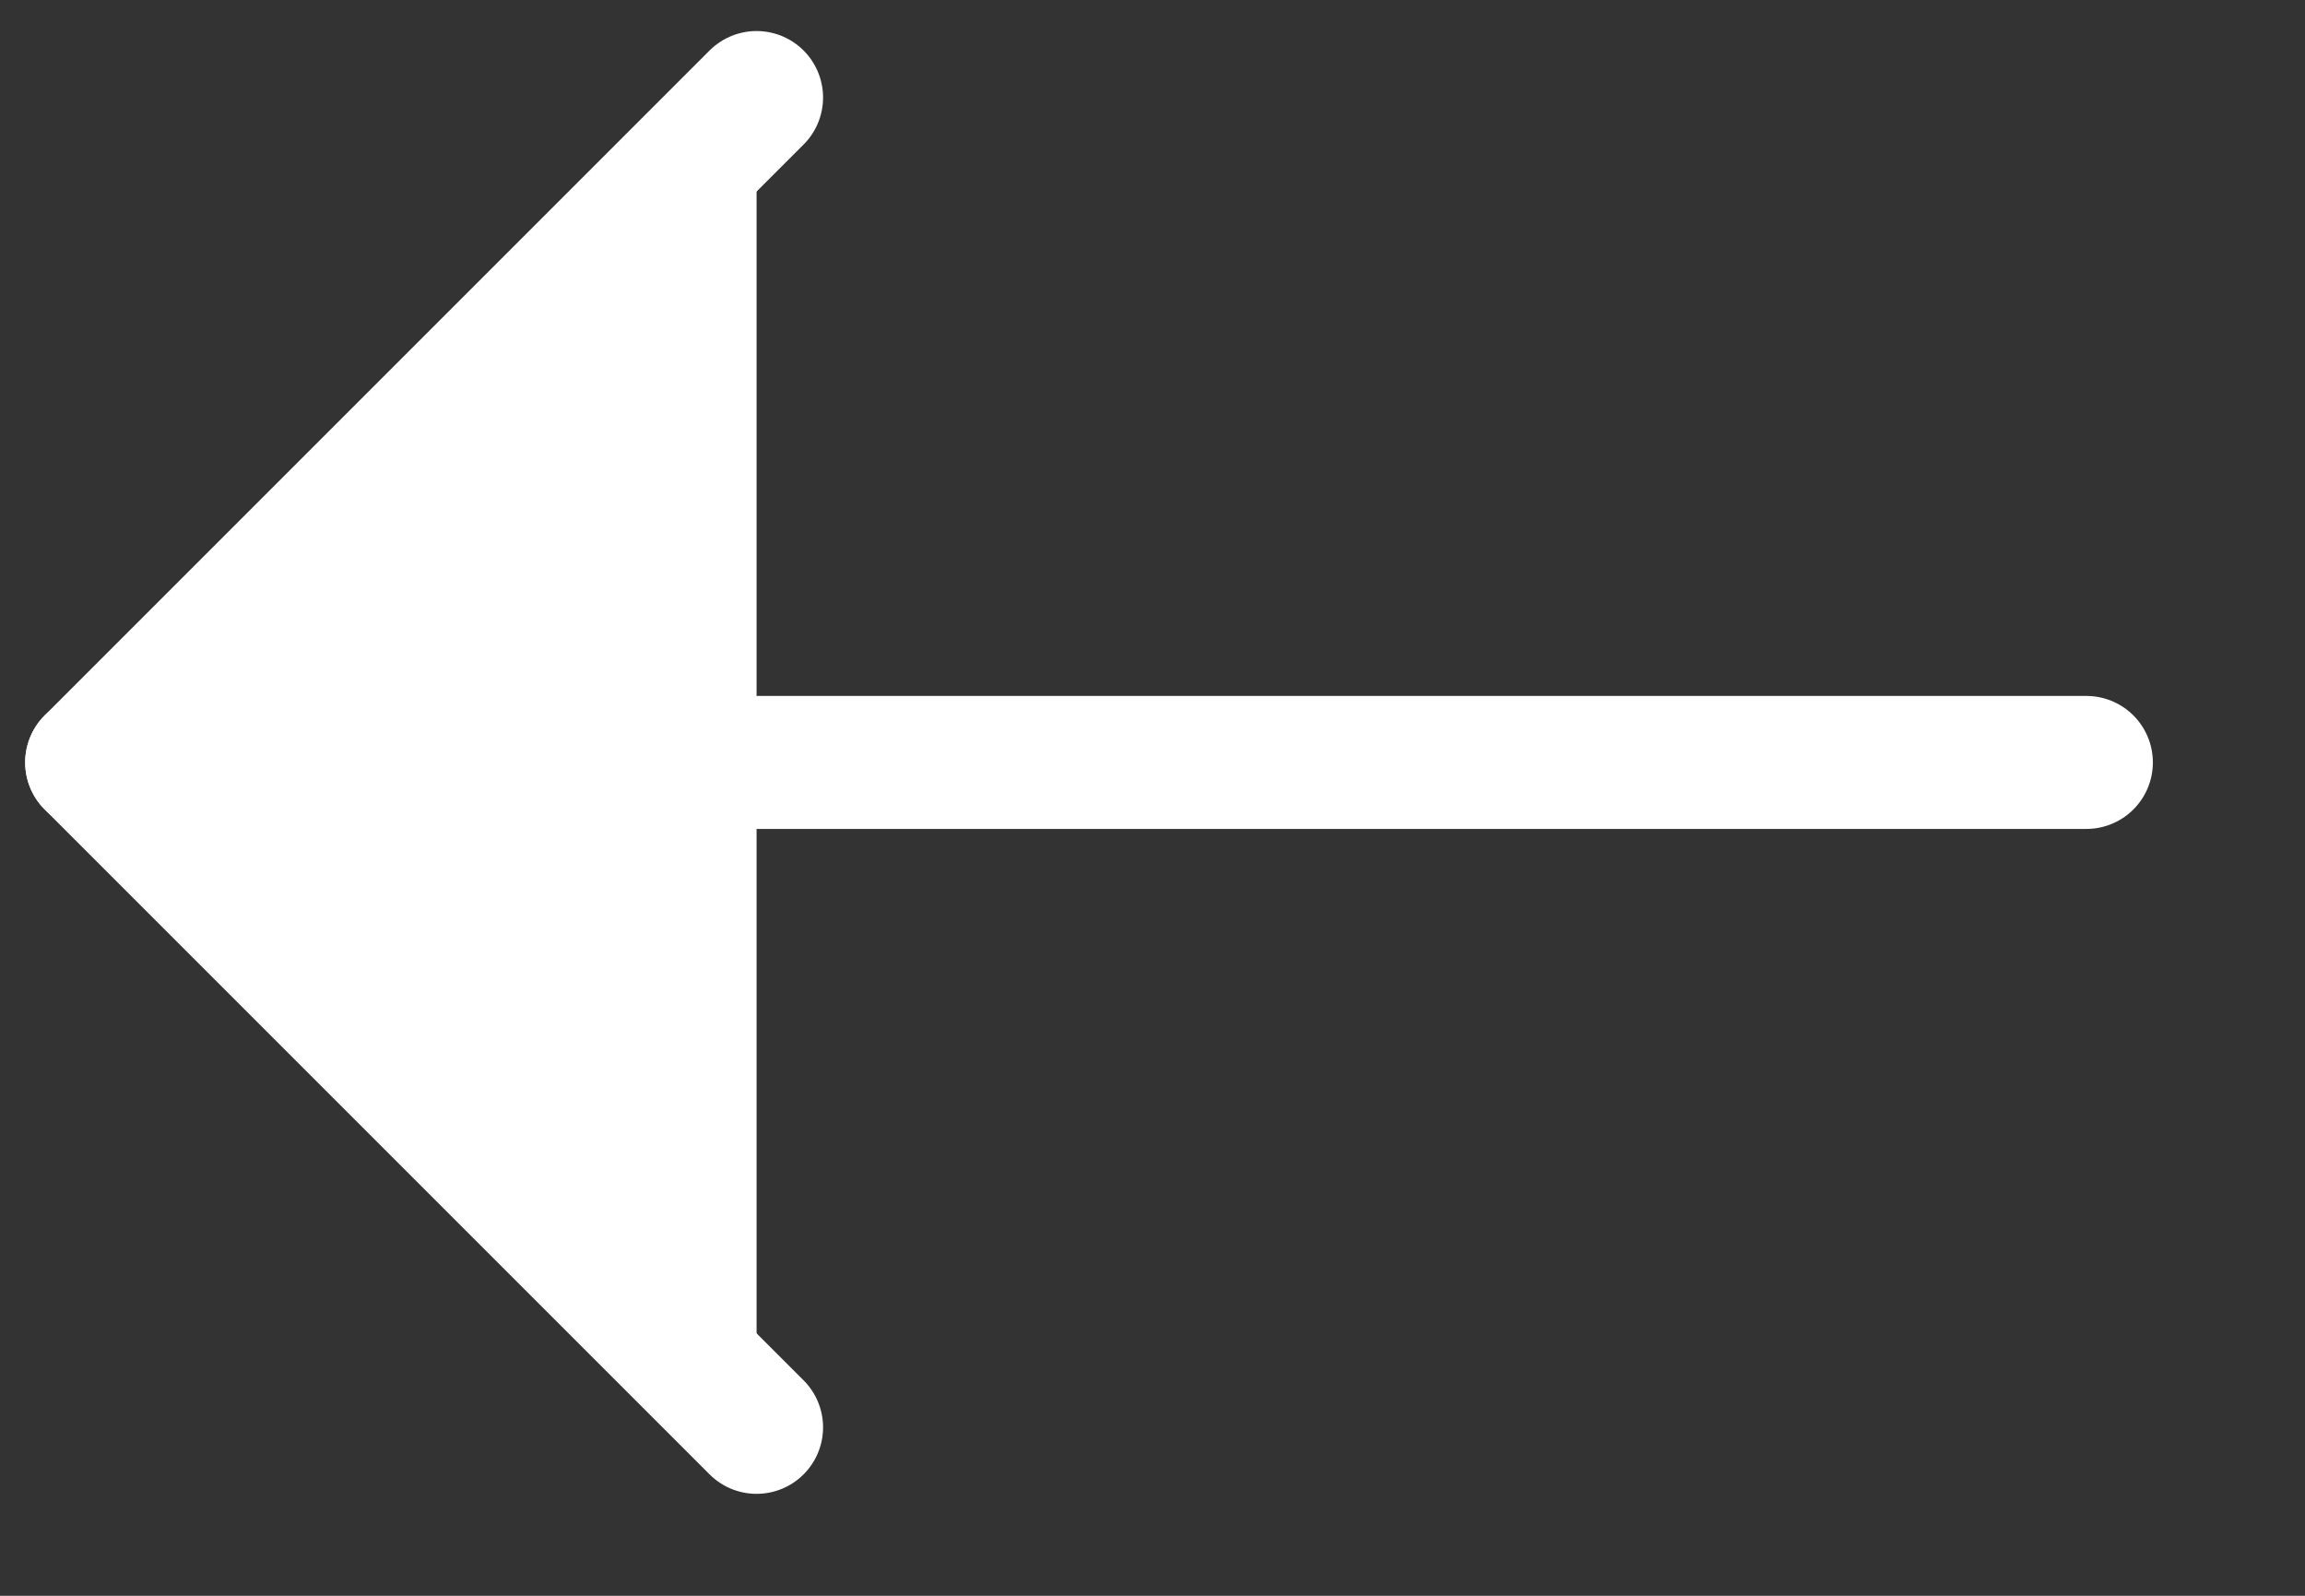 <svg width="13" height="9" viewBox="0 0 13 9" fill="white" xmlns="http://www.w3.org/2000/svg">
<rect x="0" y="0" width="13" height="9" fill="#333333" stroke="none"/>
<path d="M11.767 4.3L0.517 4.3" stroke="white" stroke-width="0.75" stroke-miterlimit="10" stroke-linecap="round" stroke-linejoin="round"/>
<path d="M4.267 0.55L0.517 4.3L4.267 8.05" stroke="white" stroke-width="0.75" stroke-miterlimit="10" stroke-linecap="round" stroke-linejoin="round"/>
</svg>
